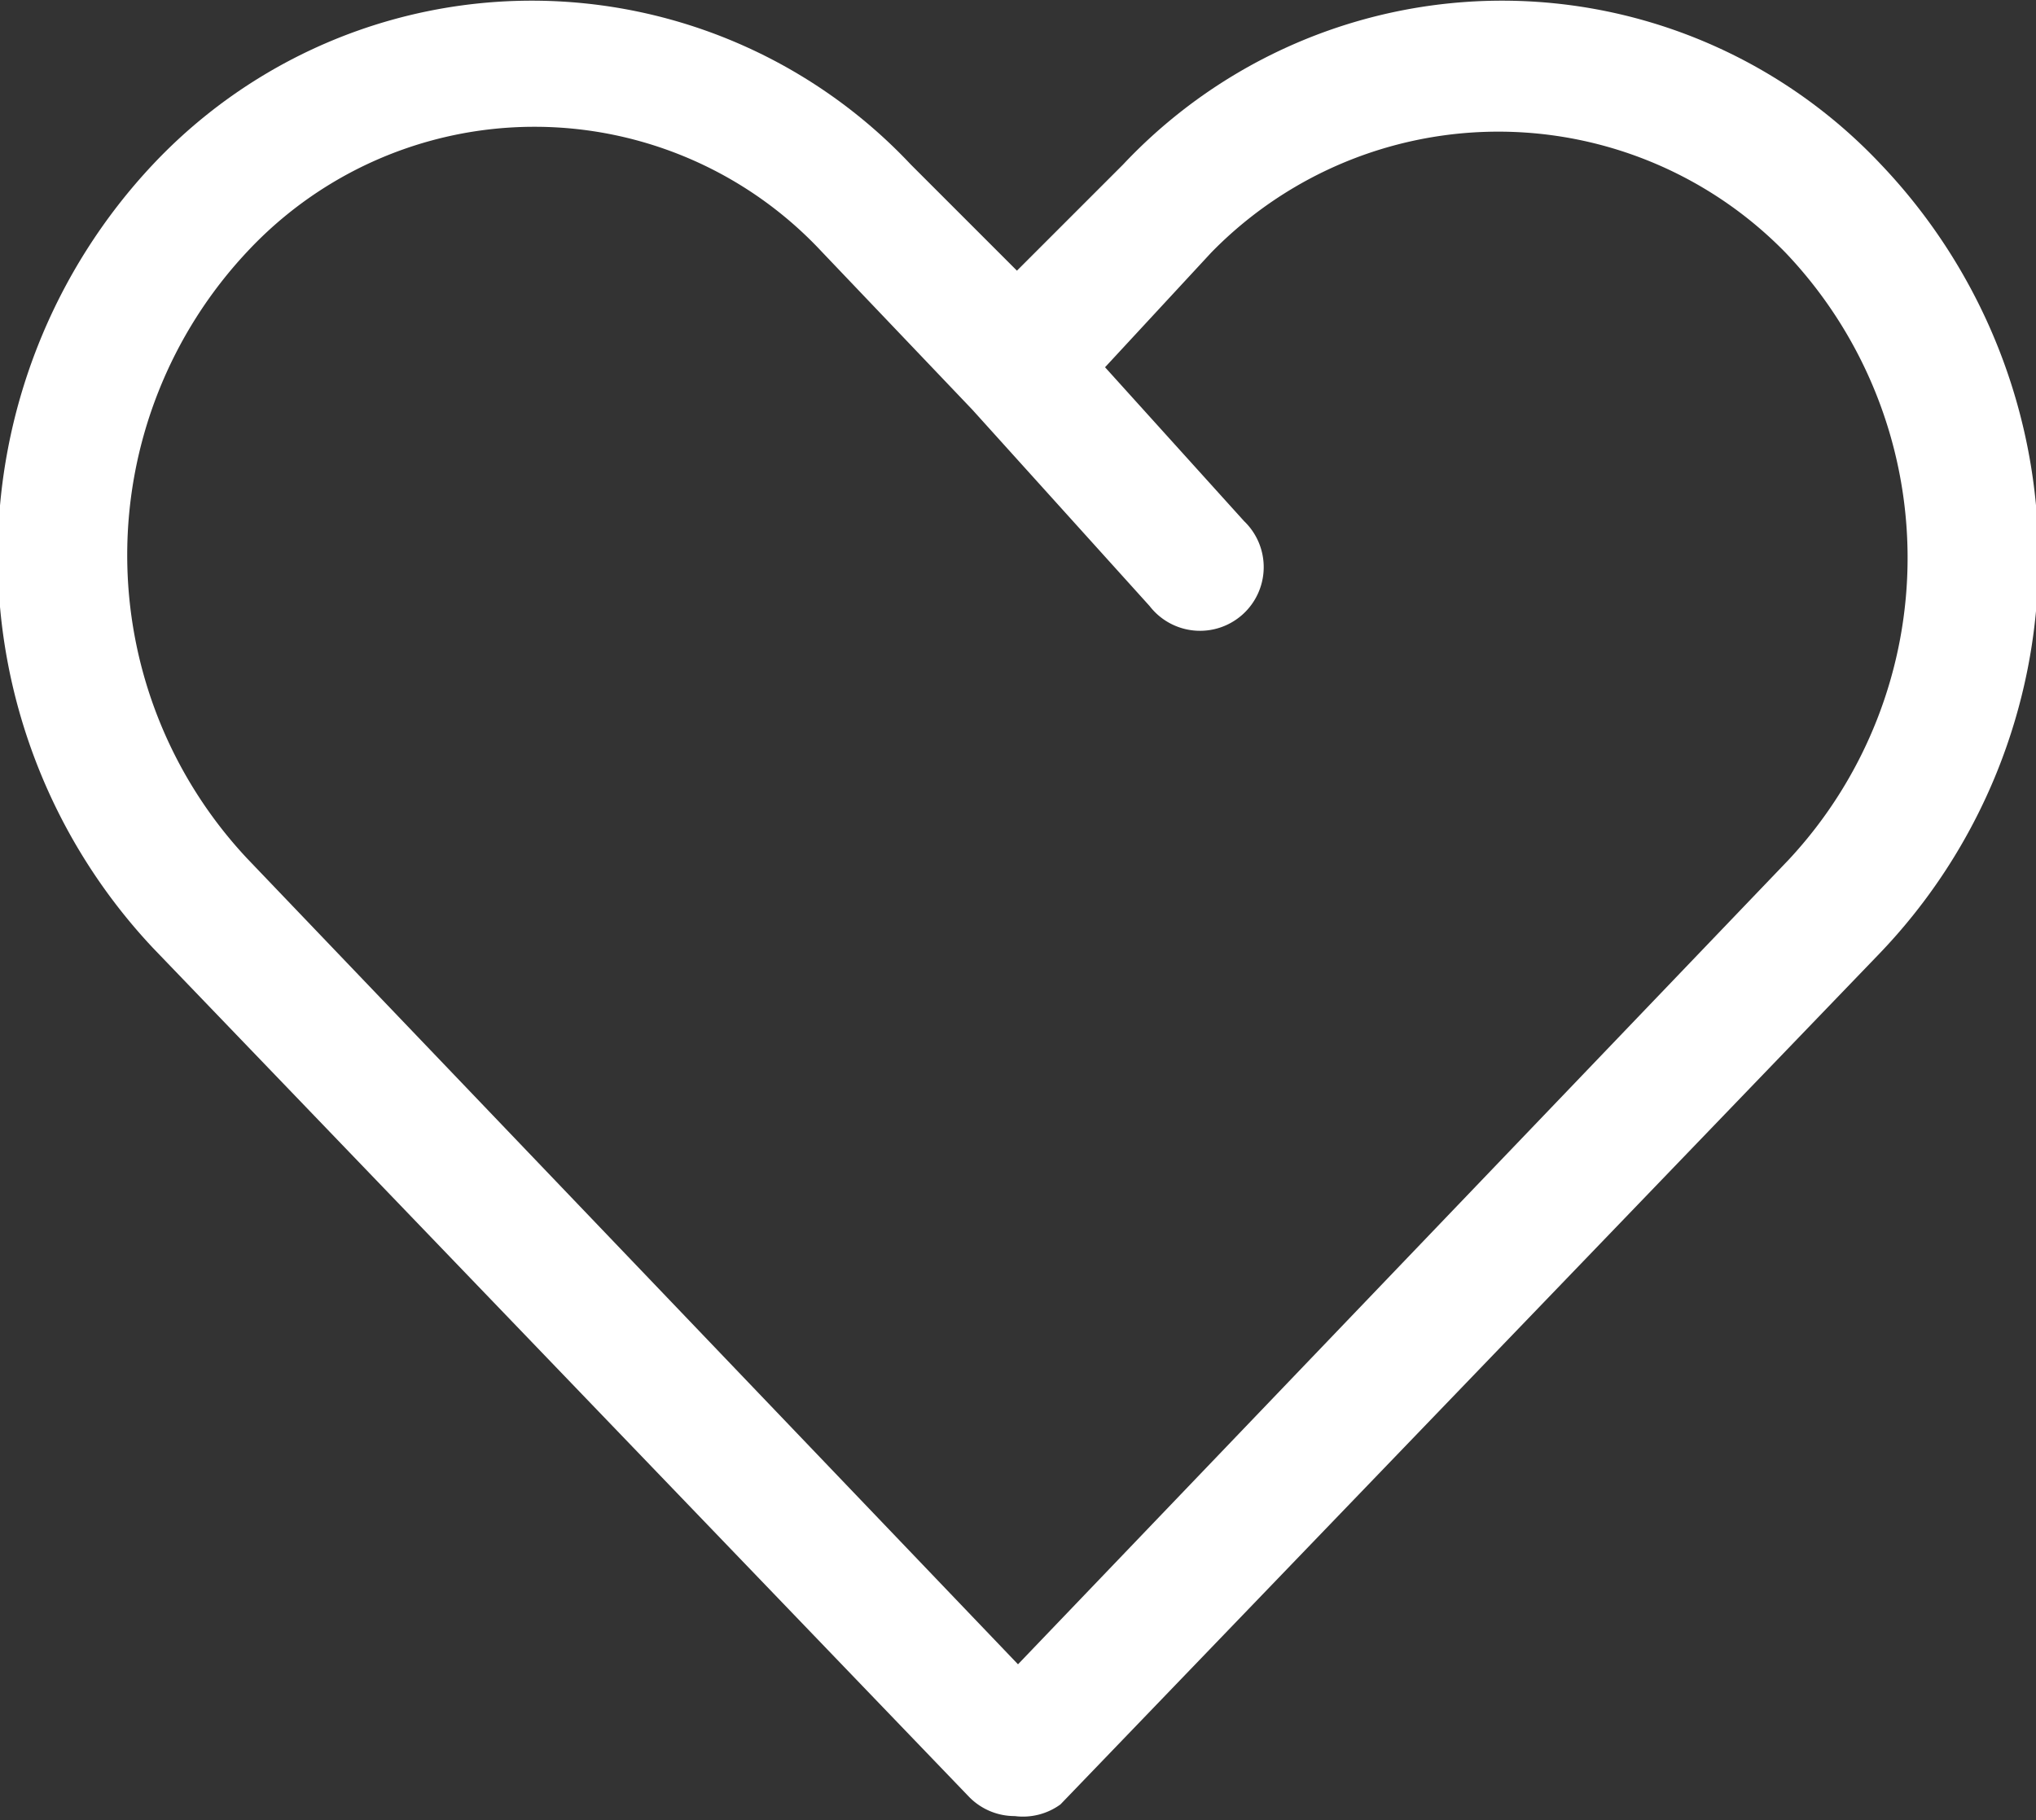 <svg viewBox="0 0 19.18 17.15" id="icon-heart" width="100%" height="100%">
    <rect x="0" y="0" width="19.18" height="17.15" fill="#333333" stroke="none"/>
    <path fill="#ffffff" d="M17.72 1.55a4.9 4.9 0 0 0-7.14 0l-1 1-1-1a4.9 4.9 0 0 0-7.14 0 5.39 5.39 0 0 0 0 7.38l7.69 8a.6.6 0 0 0 .43.18.6.6 0 0 0 .43-.11l7.7-8a5.38 5.38 0 0 0 .03-7.45zm-.87 6.55l-7.26 7.58-7.26-7.59a4.18 4.18 0 0 1 0-5.72 3.7 3.7 0 0 1 5.41 0l1.42 1.49 1.67 1.85a.6.6 0 1 0 .89-.8l-1.31-1.45 1-1.08a3.78 3.78 0 0 1 5.41 0 4.17 4.17 0 0 1 .03 5.72z"></path>
    <path fill="none" d="M16.85 8.1l-7.26 7.58-7.26-7.59a4.18 4.18 0 0 1 0-5.72 3.7 3.7 0 0 1 5.41 0l1.42 1.49 1.67 1.85a.6.6 0 1 0 .89-.8l-1.31-1.45 1-1.08a3.78 3.78 0 0 1 5.41 0 4.17 4.17 0 0 1 .03 5.72z"></path>
</svg>